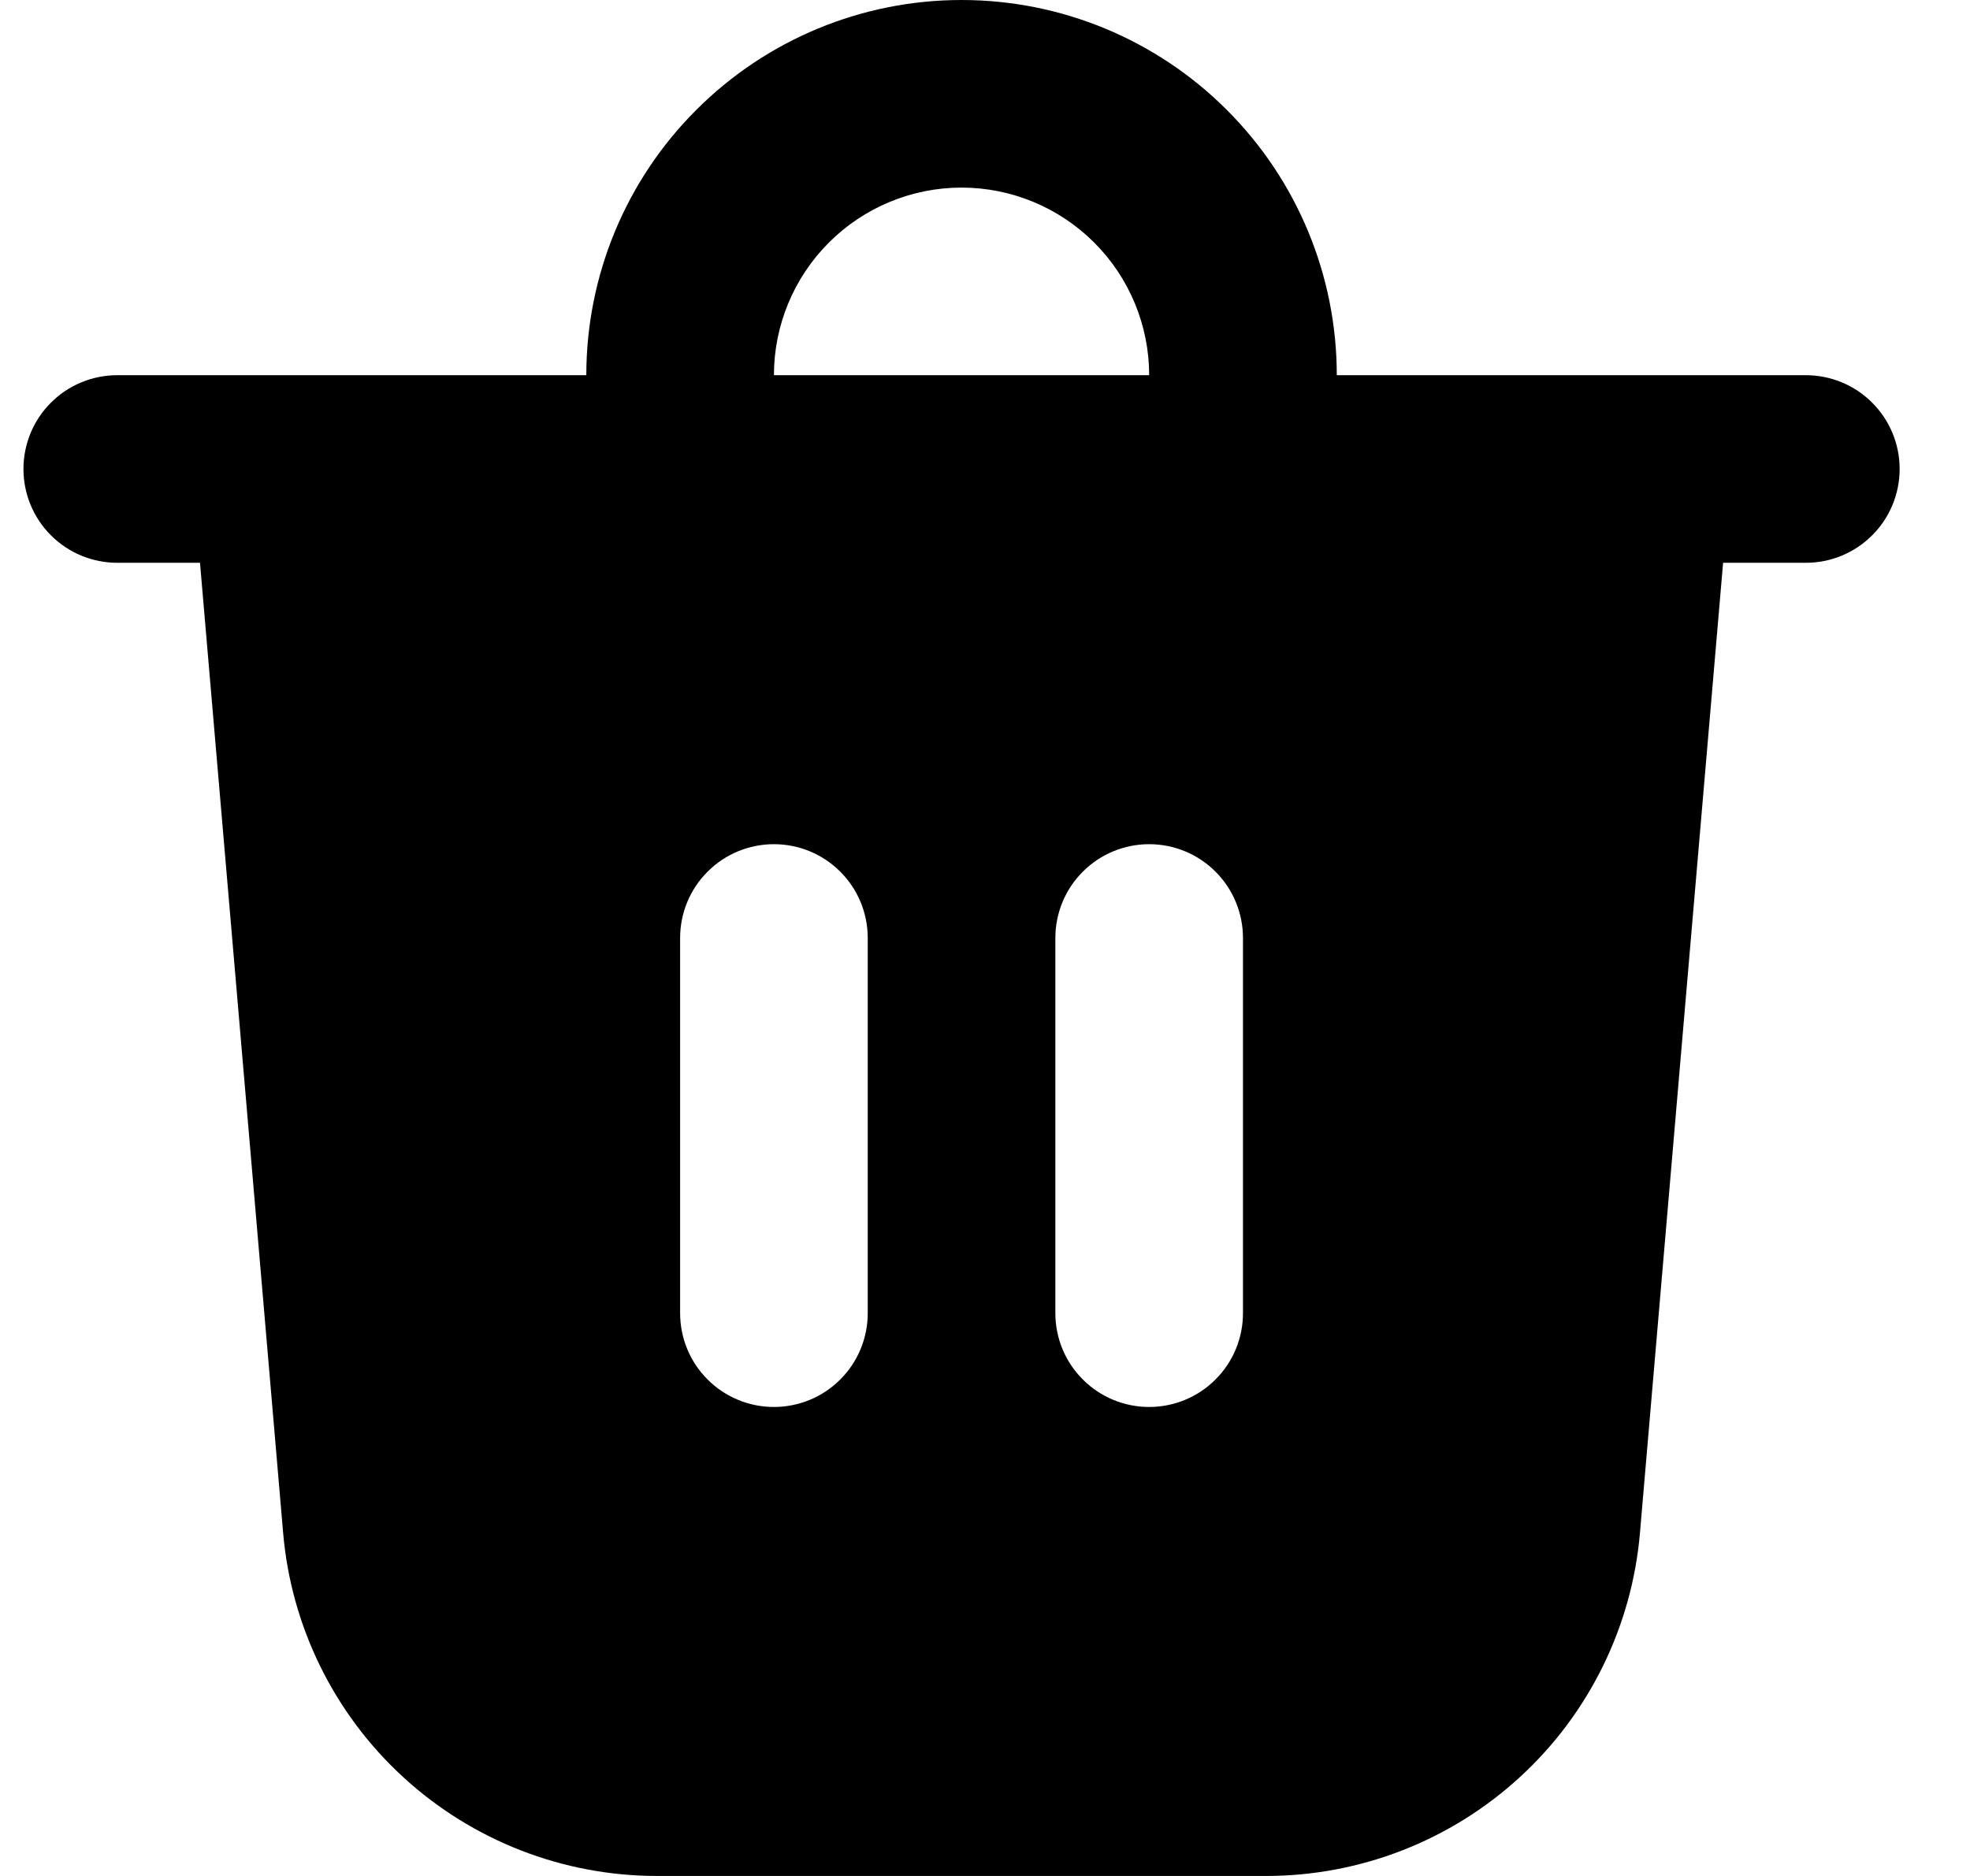 <svg width="21" height="20" viewBox="0 0 21 20" fill="none" xmlns="http://www.w3.org/2000/svg">
<path d="M8.25 4H12.25C12.25 3.47 12.039 2.961 11.664 2.586C11.289 2.211 10.78 2 10.25 2C9.72 2 9.211 2.211 8.836 2.586C8.461 2.961 8.25 3.47 8.25 4ZM6.25 4C6.25 2.939 6.671 1.922 7.422 1.172C8.172 0.421 9.189 0 10.25 0C11.311 0 12.328 0.421 13.078 1.172C13.829 1.922 14.25 2.939 14.25 4H19.25C19.515 4 19.77 4.105 19.957 4.293C20.145 4.48 20.25 4.735 20.25 5C20.25 5.265 20.145 5.52 19.957 5.707C19.77 5.895 19.515 6 19.25 6H18.368L17.482 16.34C17.397 17.338 16.94 18.269 16.202 18.946C15.464 19.624 14.498 20 13.496 20H7.004C6.002 20 5.036 19.624 4.298 18.946C3.56 18.269 3.103 17.338 3.018 16.34L2.132 6H1.25C0.985 6 0.73 5.895 0.543 5.707C0.355 5.52 0.25 5.265 0.25 5C0.25 4.735 0.355 4.48 0.543 4.293C0.73 4.105 0.985 4 1.25 4H6.25ZM13.25 10C13.25 9.735 13.145 9.48 12.957 9.293C12.77 9.105 12.515 9 12.25 9C11.985 9 11.73 9.105 11.543 9.293C11.355 9.48 11.25 9.735 11.25 10V14C11.25 14.265 11.355 14.52 11.543 14.707C11.73 14.895 11.985 15 12.25 15C12.515 15 12.77 14.895 12.957 14.707C13.145 14.52 13.25 14.265 13.25 14V10ZM8.25 9C7.985 9 7.73 9.105 7.543 9.293C7.355 9.48 7.25 9.735 7.25 10V14C7.25 14.265 7.355 14.52 7.543 14.707C7.73 14.895 7.985 15 8.25 15C8.515 15 8.77 14.895 8.957 14.707C9.145 14.52 9.25 14.265 9.25 14V10C9.25 9.735 9.145 9.48 8.957 9.293C8.77 9.105 8.515 9 8.25 9Z" fill="black"/>
</svg>
